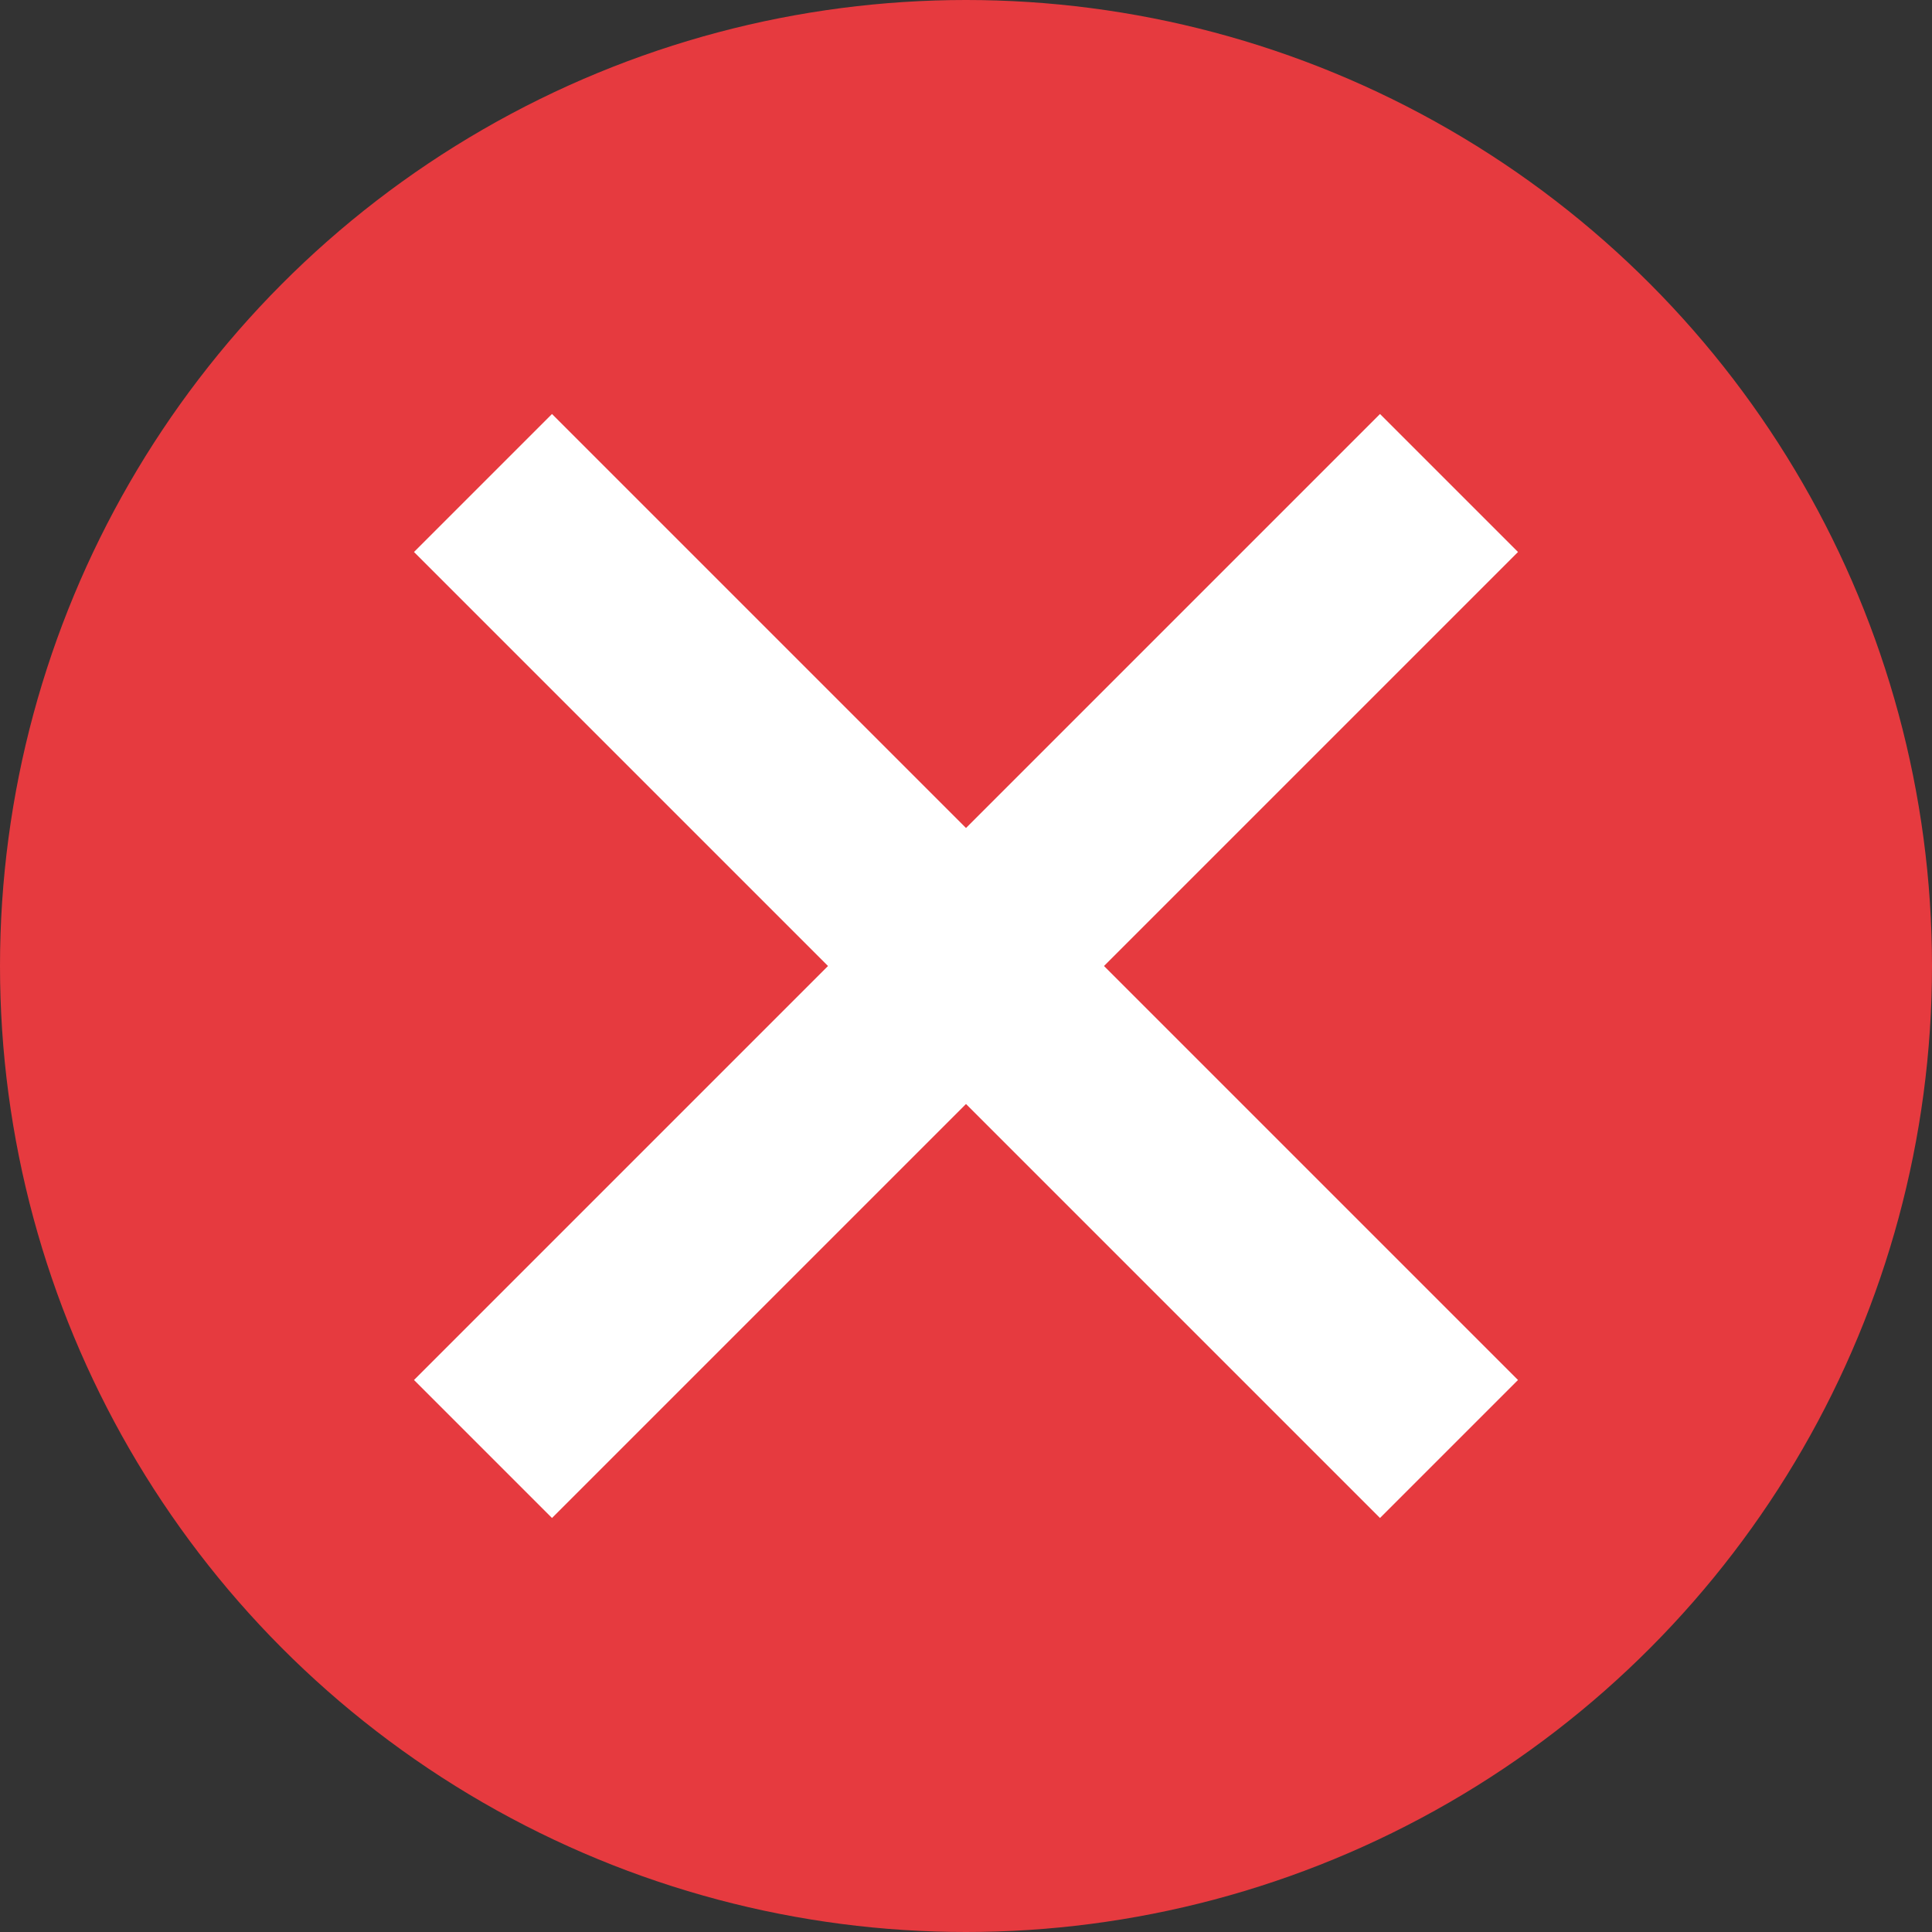 <?xml version="1.0" encoding="utf-8"?>
<!-- Generator: Adobe Illustrator 22.0.1, SVG Export Plug-In . SVG Version: 6.00 Build 0)  -->
<svg version="1.1" id="Ebene_1" xmlns="http://www.w3.org/2000/svg" xmlns:xlink="http://www.w3.org/1999/xlink" x="0px" y="0px"
	 viewBox="0 0 140 140" style="enable-background:new 0 0 140 140;" xml:space="preserve">
<rect x="0" y="0" width="140" height="140" fill="#333333" stroke="none"/>
<style type="text/css">
	.st1{fill:#FFFFFF;}
	.st0{fill:#E63A3F;}
</style>
<g>
	<circle class="st0" cx="70" cy="70" r="70"/>
	<polygon class="st1" points="110,40 100,30 70,60 40,30 30,40 60,70 30,100 40,110 70,80 100,110 110,100 80,70 	"/>
</g>
</svg>
